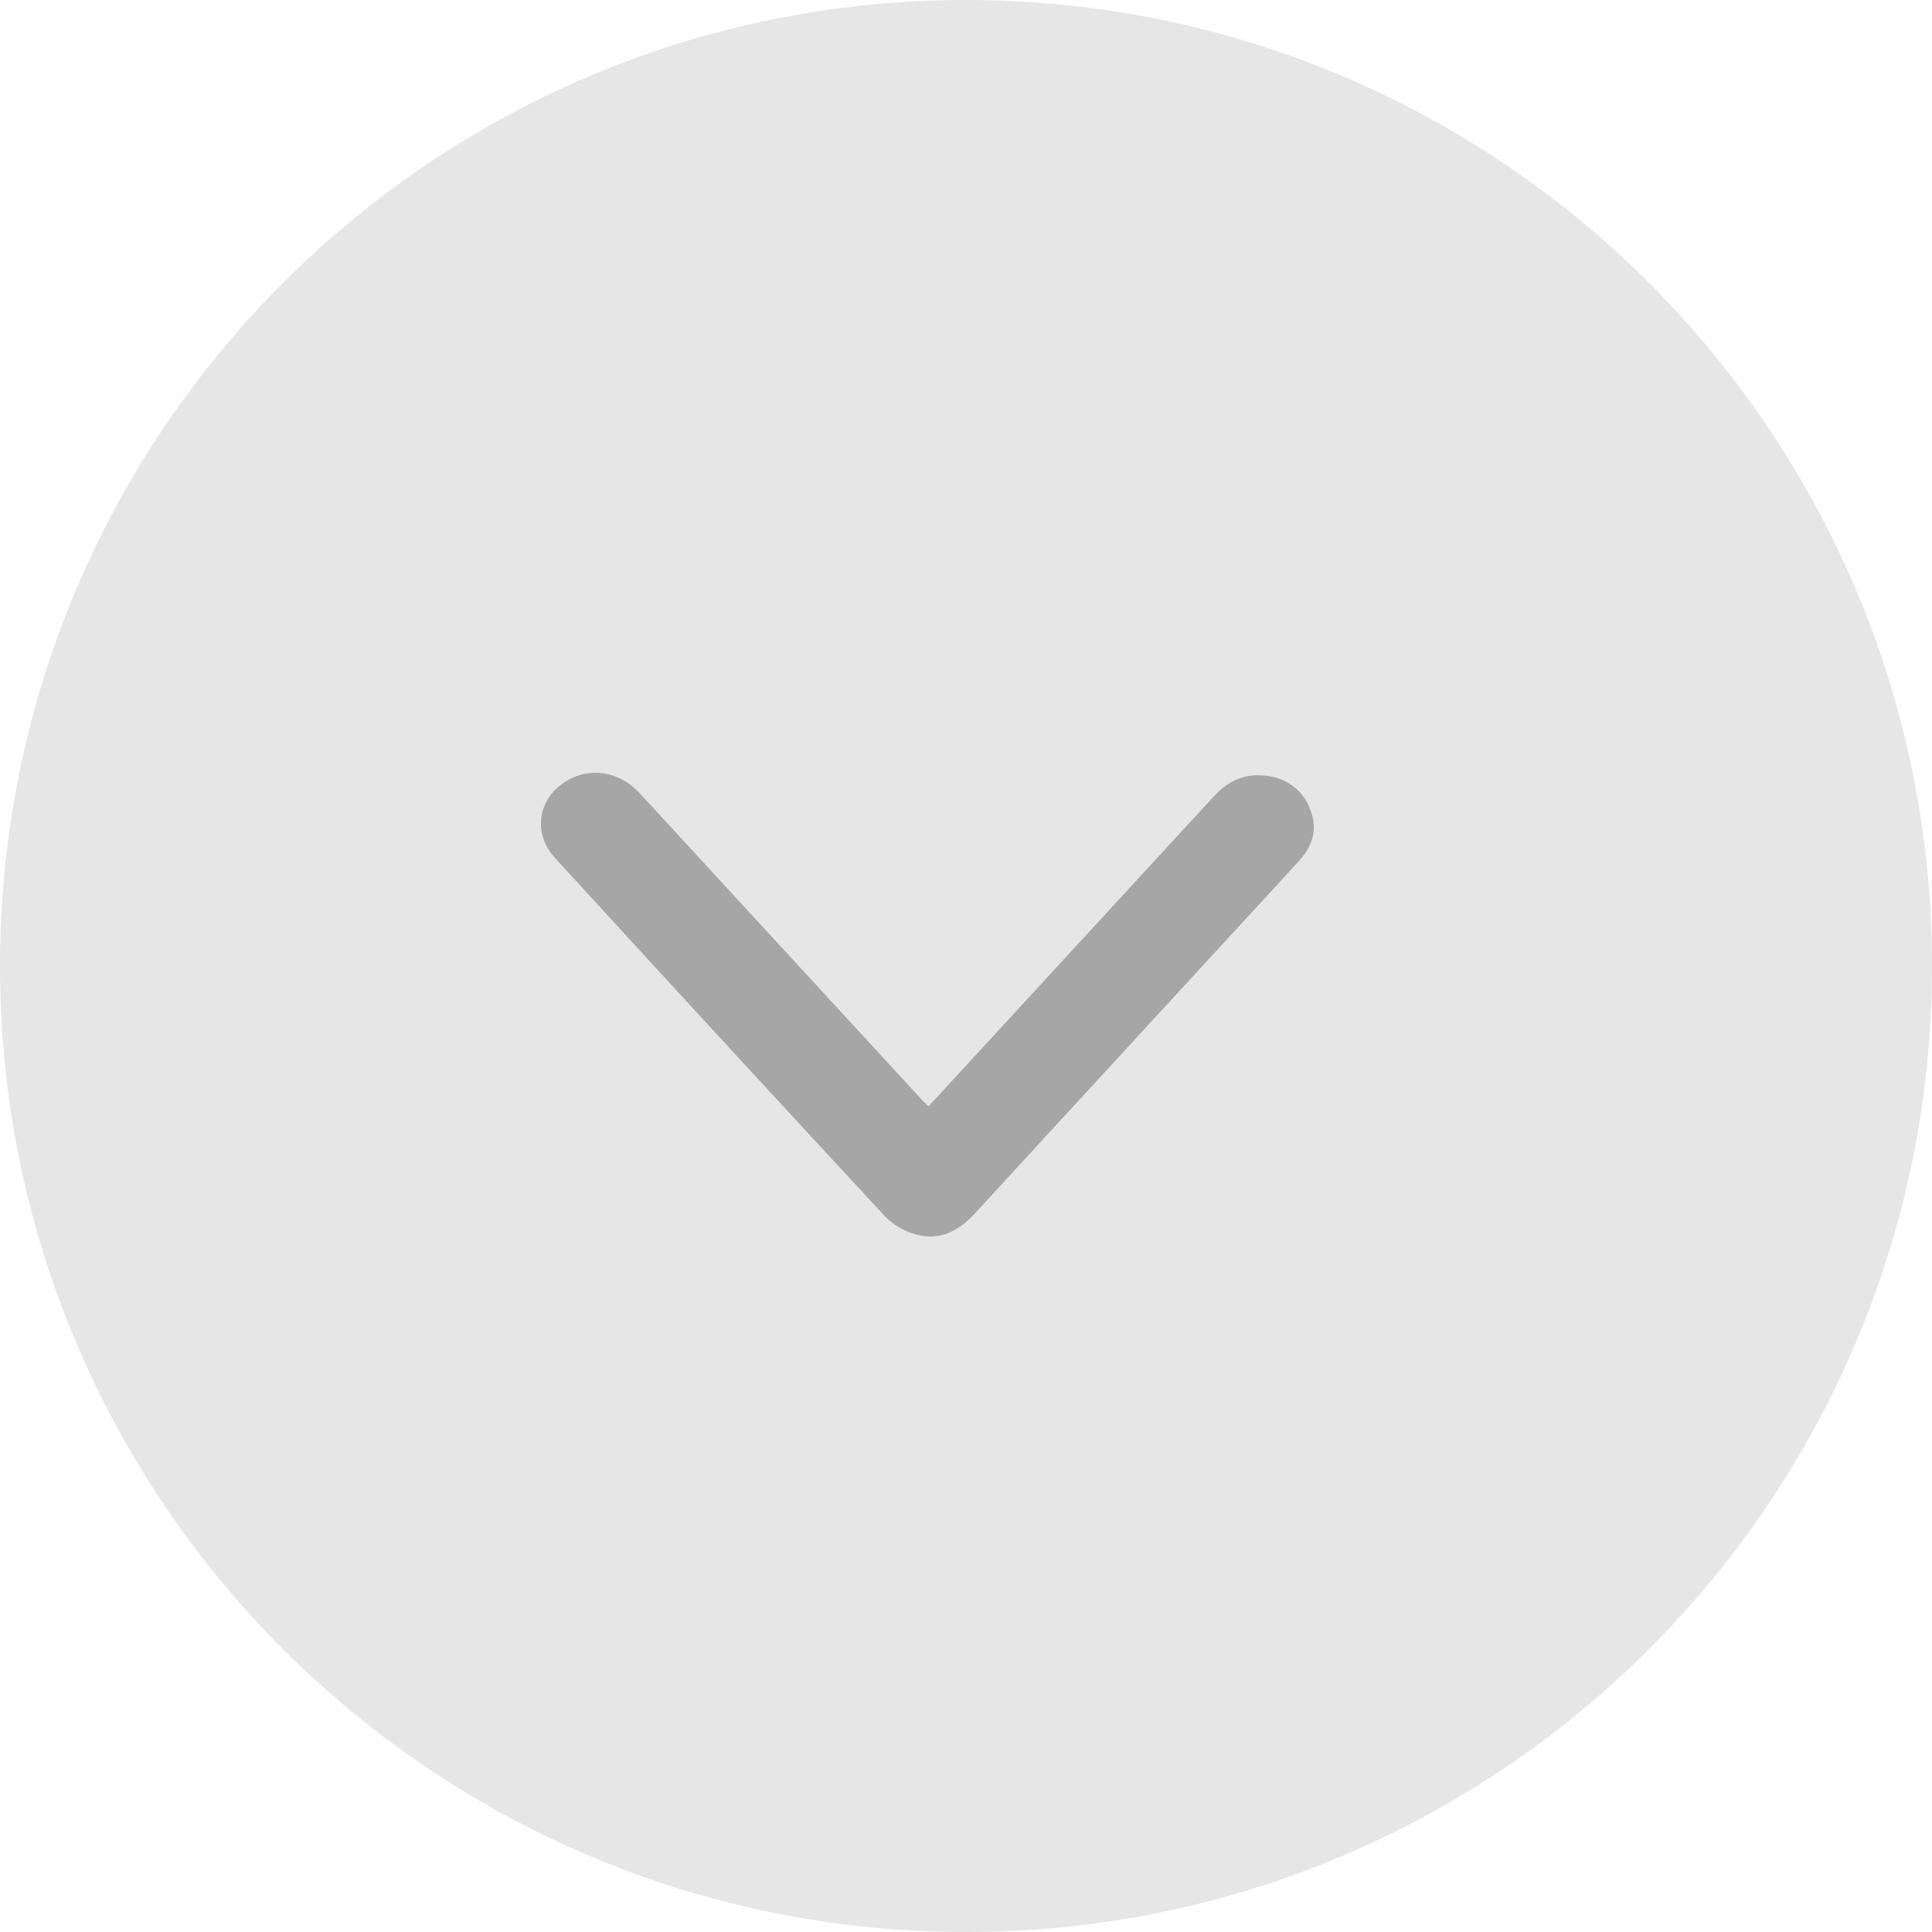 <svg width="25" height="25" viewBox="0 0 25 25" fill="none" xmlns="http://www.w3.org/2000/svg">
<path d="M25 12.5C25 19.404 19.404 25 12.5 25C5.596 25 0 19.404 0 12.5C0 5.596 5.596 0 12.5 0C19.404 0 25 5.596 25 12.5Z" fill="#E6E6E6"/>
<path d="M12.014 14.317C12.35 13.952 12.678 13.596 13.006 13.24C13.906 12.262 14.806 11.285 15.705 10.307C15.879 10.118 16.088 10.007 16.359 10.036C16.488 10.045 16.61 10.088 16.714 10.16C16.817 10.232 16.896 10.33 16.941 10.443C17.051 10.69 17.005 10.921 16.823 11.124C16.52 11.46 16.21 11.792 15.903 12.126C14.805 13.319 13.707 14.513 12.61 15.707C12.406 15.93 12.161 16.059 11.85 15.973C11.697 15.931 11.559 15.85 11.452 15.74C10.023 14.198 8.599 12.651 7.181 11.101C6.912 10.809 6.948 10.396 7.254 10.158C7.567 9.914 7.994 9.956 8.275 10.261C9.482 11.572 10.689 12.883 11.895 14.194C11.93 14.233 11.968 14.27 12.014 14.317Z" fill="#A6A6A6"/>
</svg>
